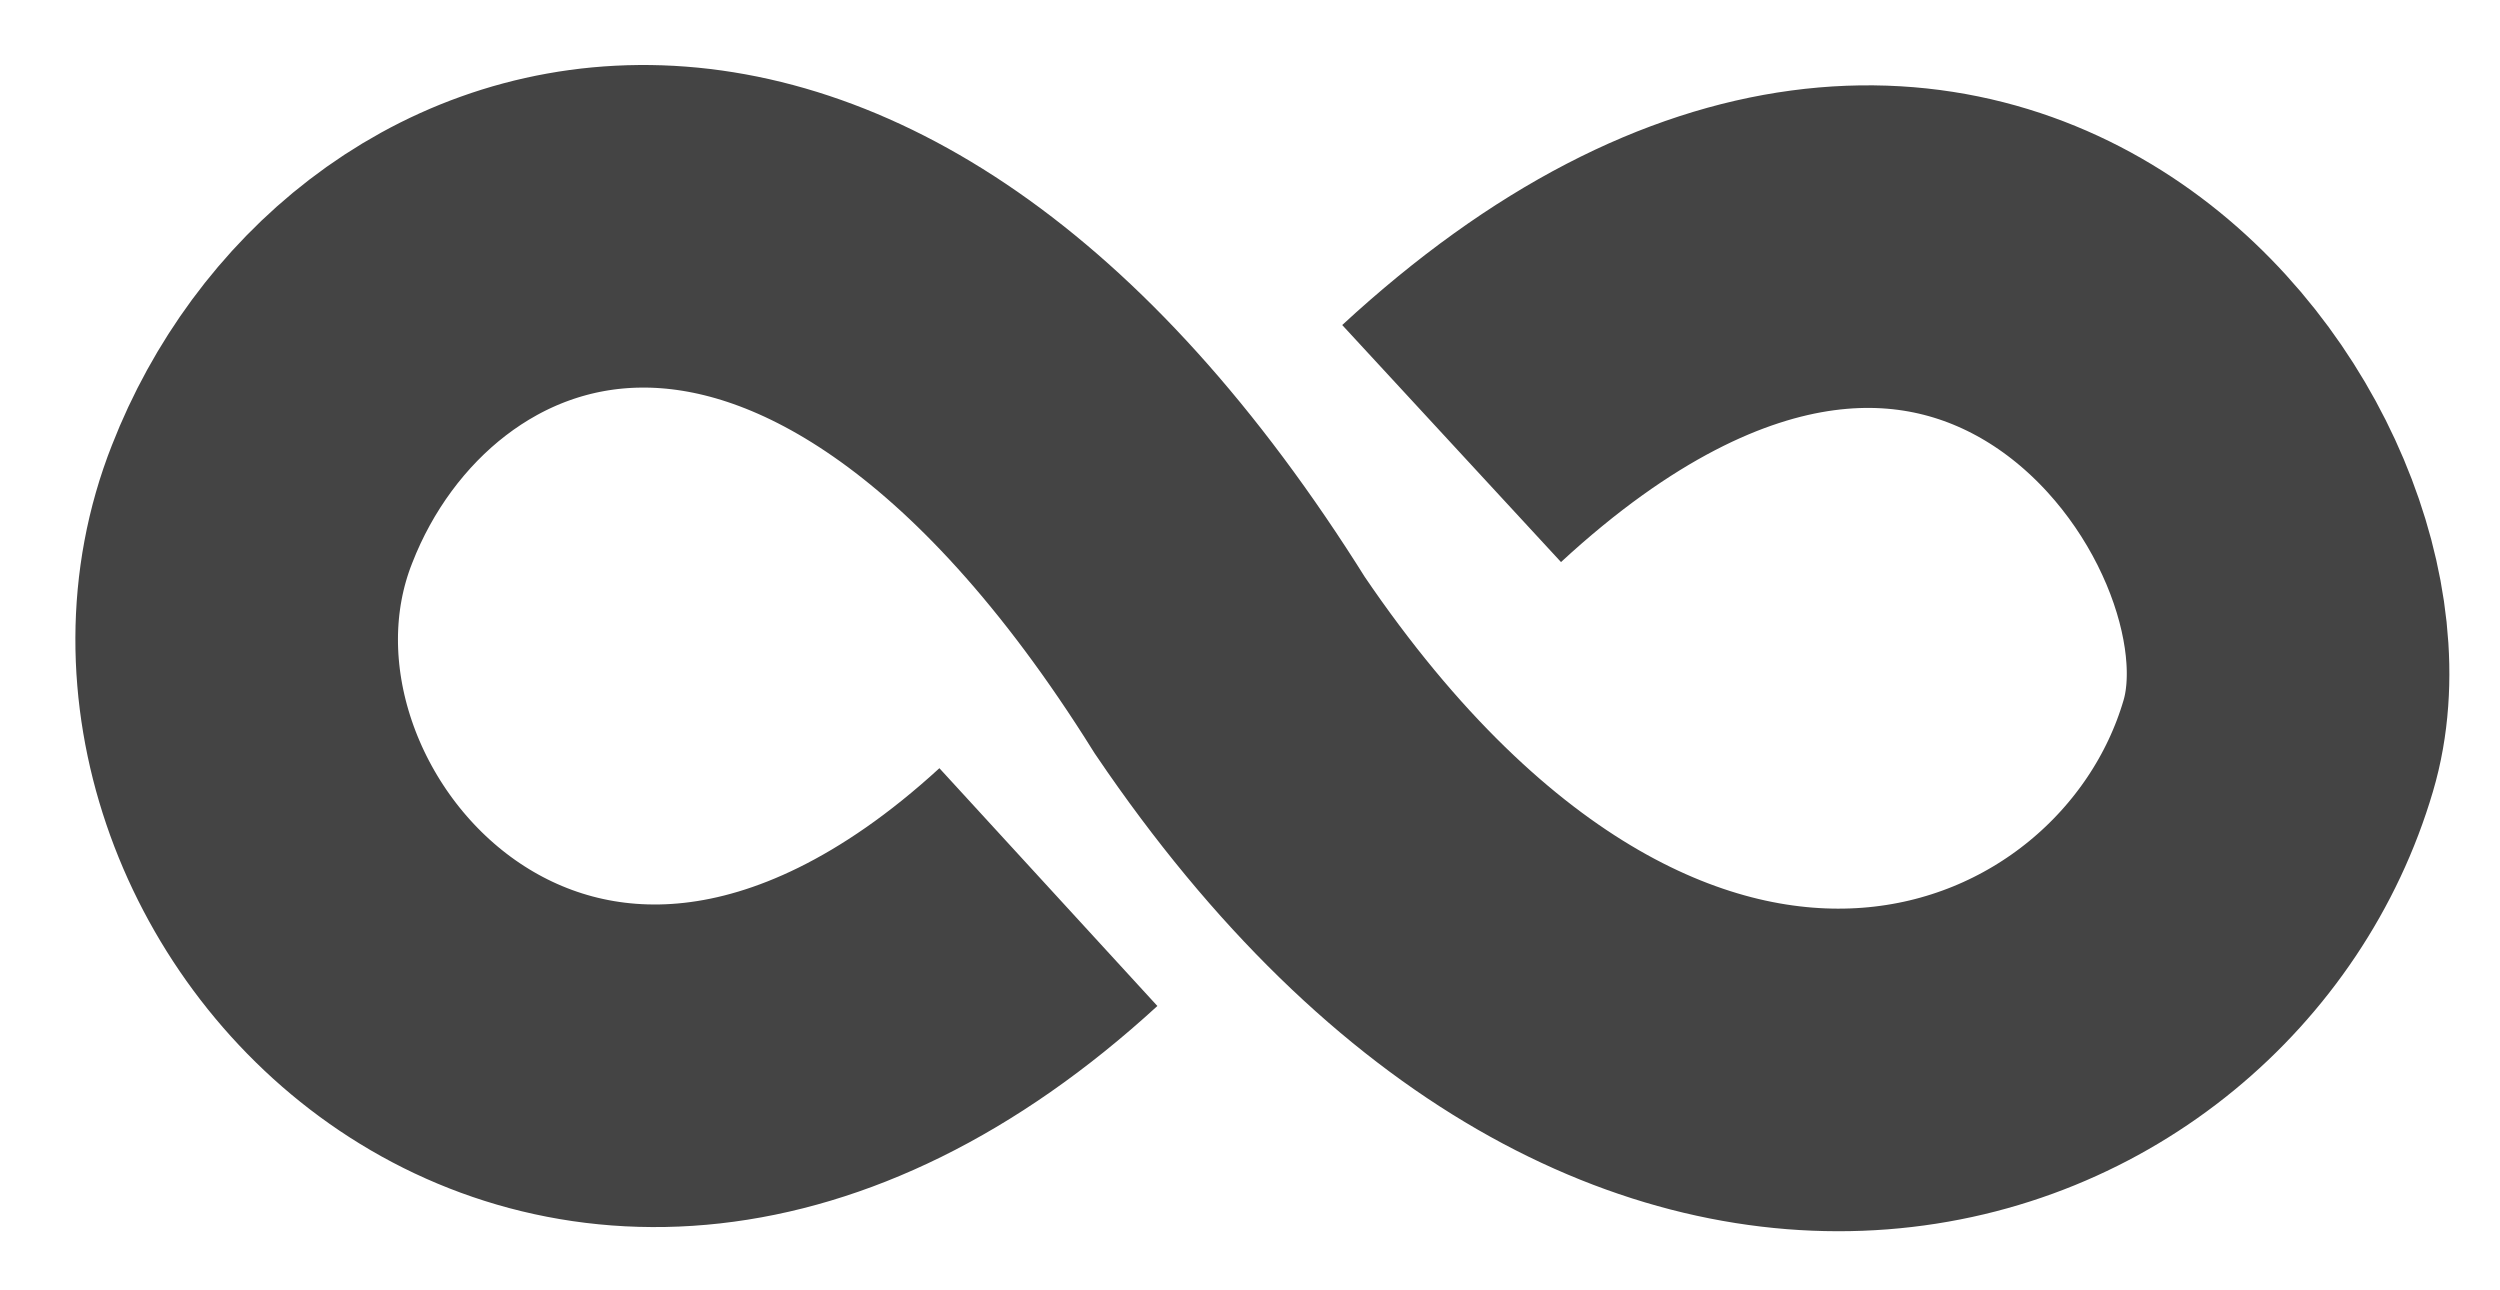 <?xml version="1.0" encoding="utf-8"?>
<!-- Generator: Adobe Illustrator 24.1.0, SVG Export Plug-In . SVG Version: 6.00 Build 0)  -->
<svg version="1.1" id="Layer_1" xmlns="http://www.w3.org/2000/svg" xmlns:xlink="http://www.w3.org/1999/xlink" x="0px" y="0px"
	 viewBox="0 0 62 32" style="enable-background:new 0 0 62 32;" xml:space="preserve">
<style type="text/css">
	.st0{fill:none;stroke:#444444;stroke-width:8;stroke-miterlimit:10;}
</style>
<path class="st0" d="M26,22C14,33,3.1,21.1,6.5,12.5c3-7.7,14-12,24,4C41,32,54,27,56.5,18.5C58.4,12.1,49-1,36,11"/>
</svg>
